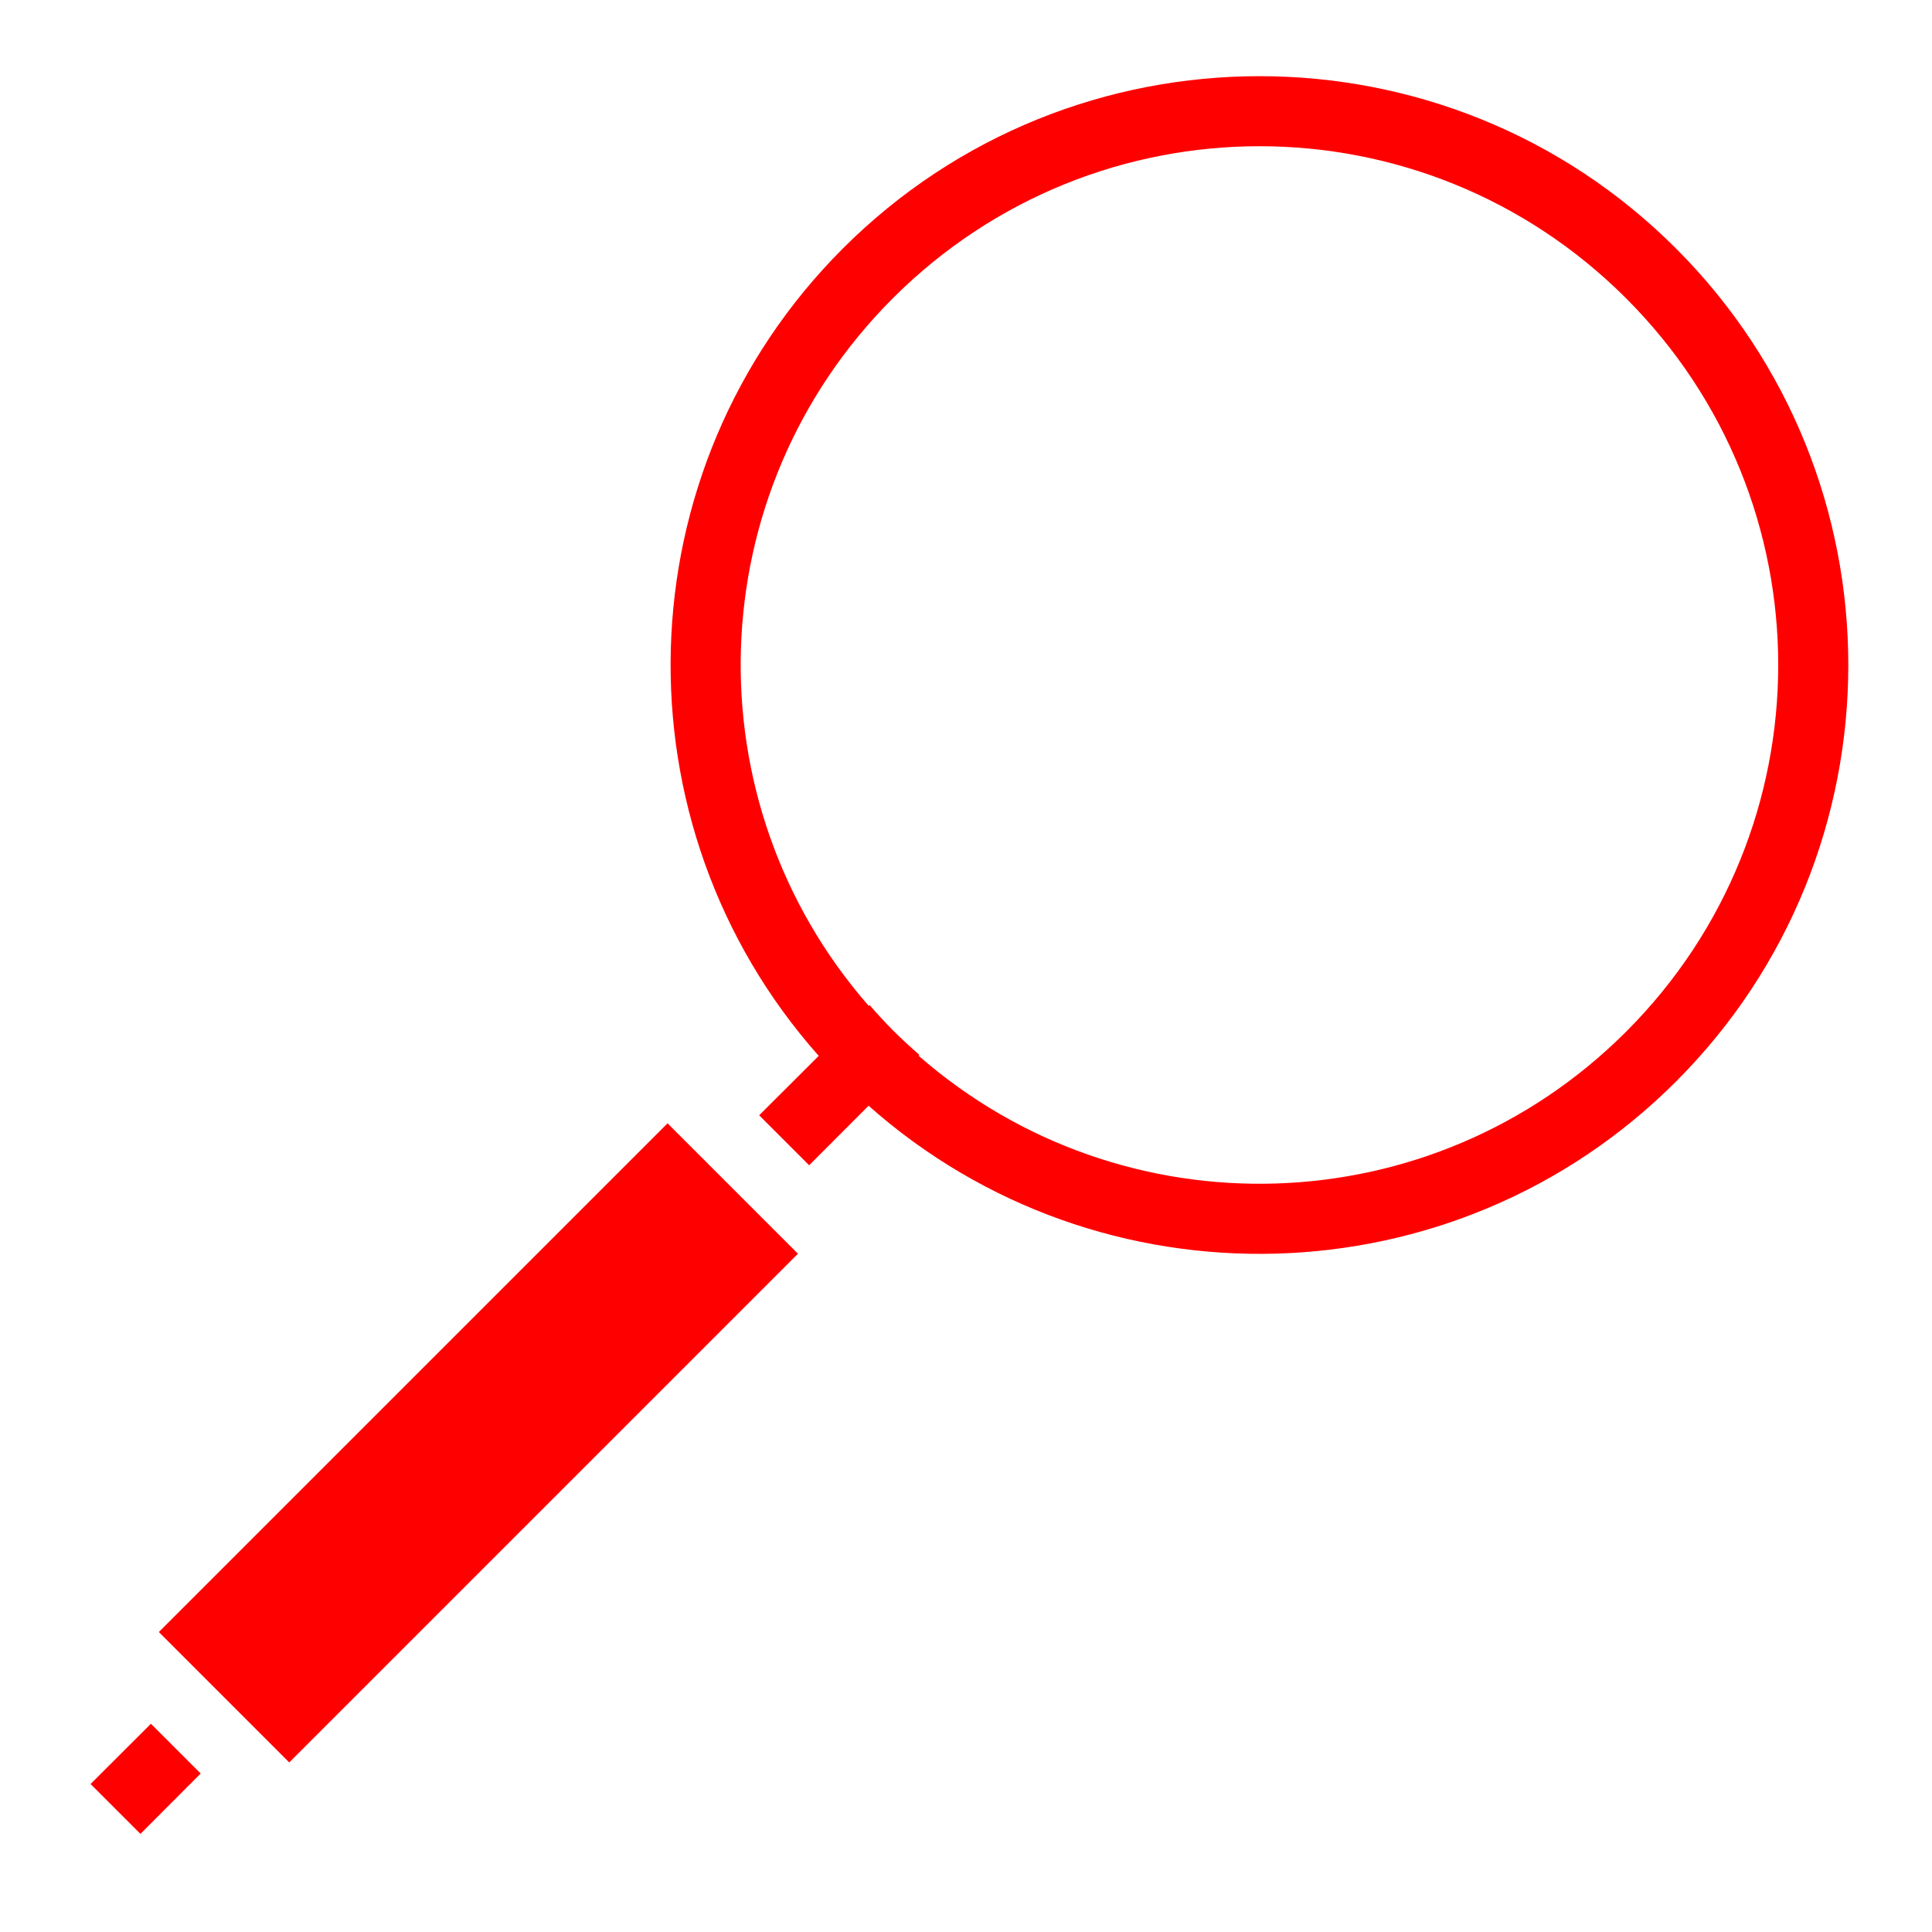 <svg xmlns="http://www.w3.org/2000/svg" viewBox="0 0 512 512" style="height: 512px; width: 512px;"><path d="M0 0h512v512H0z" fill="#ffffff"></path><g class="" transform="translate(0,0)" style=""><g><path class="" fill="#ff0000" d="M333.78 20.188C293.81 20.188 253.82 35.4 223.375 65.844C164.708 124.511 162.579 218.564 216.969 279.814L201.187 295.562L214.437 308.812L230.187 293.032C291.435 347.422 385.487 345.292 444.155 286.625C505.042 225.739 505.043 126.731 444.155 65.845C413.713 35.4 373.753 20.187 333.78 20.187Z"></path><path class="" fill="#fff" d="M333.78 38.75C368.93 38.75 404.065 52.19 430.938 79.063C484.683 132.808 484.682 219.663 430.938 273.406C379.412 324.932 297.478 327.049 243.438 279.781L243.656 279.564C241.306 277.514 238.988 275.394 236.75 273.157C234.543 270.951 232.462 268.661 230.437 266.345L230.219 266.565C182.949 212.525 185.067 130.589 236.593 79.063C263.467 52.19 298.63 38.75 333.78 38.75Z"></path><path class="" fill="#fff" d="M333.78 57.563C303.47 57.563 273.15 69.163 249.97 92.343C203.608 138.705 203.608 213.577 249.97 259.937C260.11 270.079 271.602 278.014 283.875 283.719C258.965 264.632 242.905 234.586 242.905 200.779C242.905 185.456 246.197 170.891 252.125 157.779C247.96 178.264 252.565 198.659 266.595 212.686C291.178 237.271 335.339 233.004 365.219 203.124C395.099 173.244 399.365 129.084 374.779 104.499C372.404 102.123 369.836 100.026 367.124 98.186C412.254 106.834 447.078 144.531 451.374 191.062C455.814 155.992 444.554 119.336 417.561 92.342C394.381 69.162 364.091 57.562 333.781 57.562Z"></path><path class="" fill="#ff0000" d="M176.907 297.688L42.094 432.5L76.656 467.063L211.47 332.25L176.906 297.687Z"></path><path class="selected" fill="#ff0000" d="M40 456.813L24 472.78L37.22 486L53.188 470L40 456.812Z"></path></g></g></svg>
